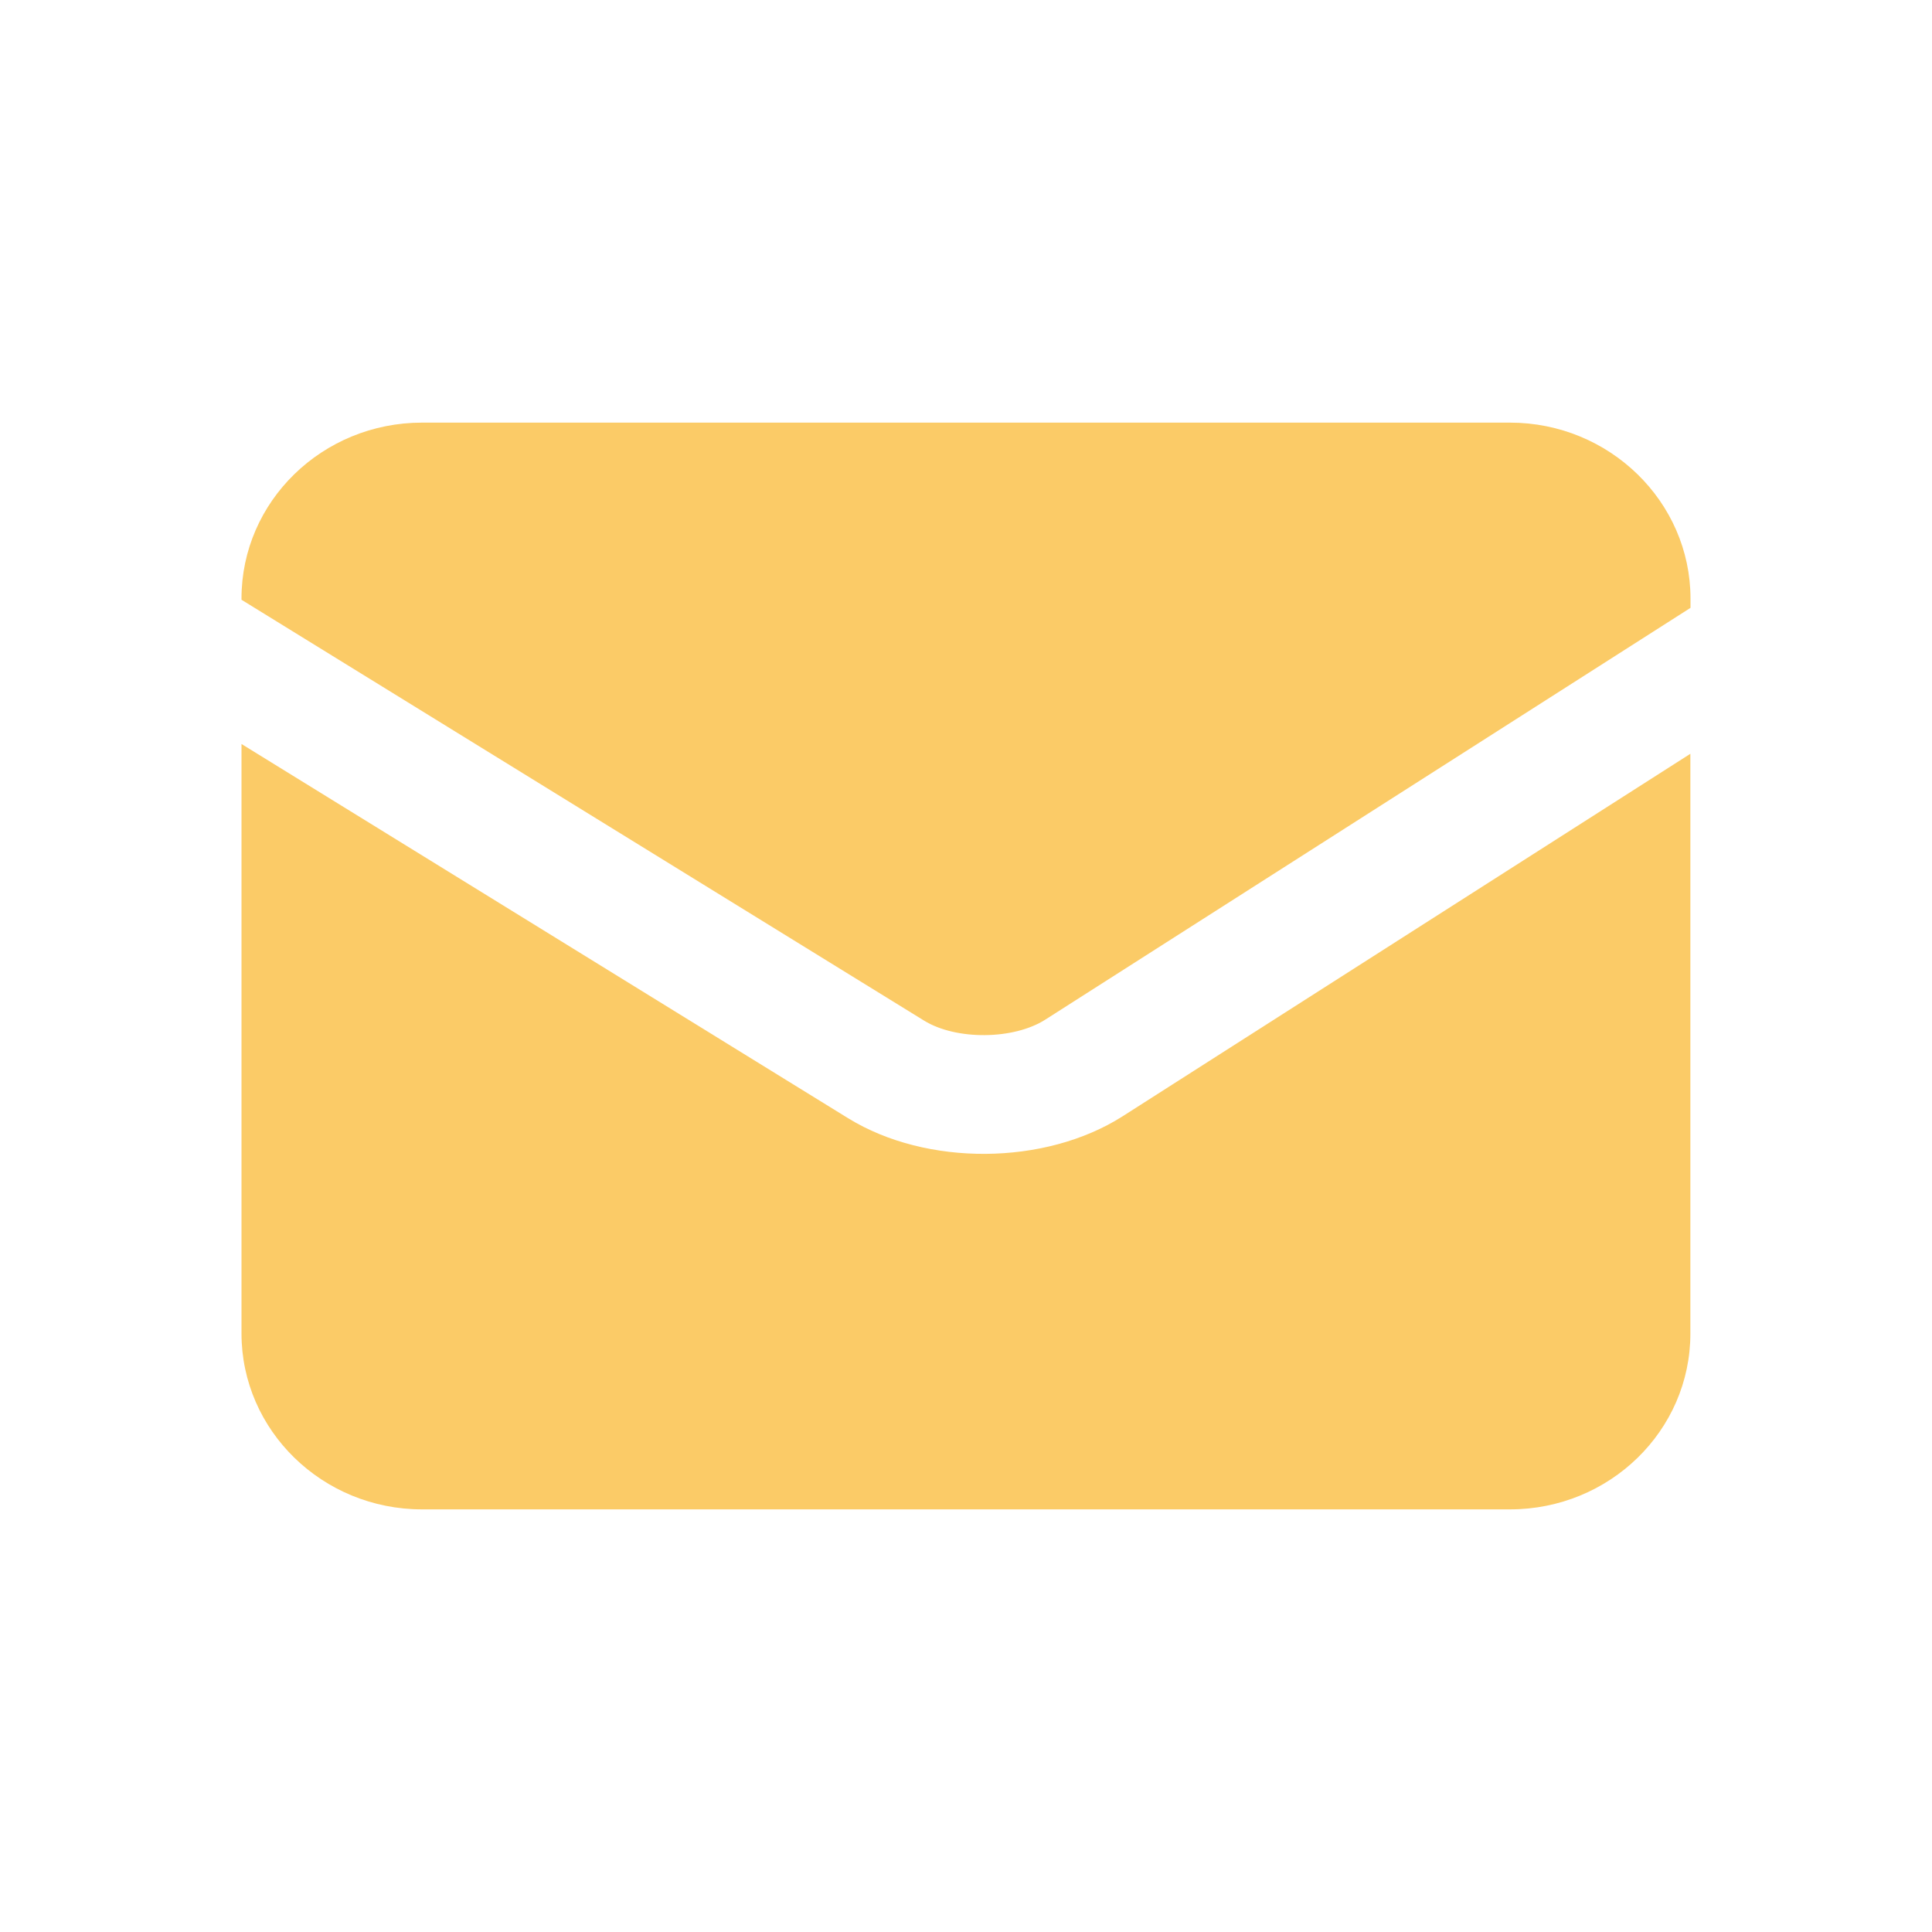 <svg width="32" height="32" viewBox="0 0 32 32" fill="none" xmlns="http://www.w3.org/2000/svg">
<path d="M14.052 18.524L4 12.323V22.087C4 23.692 5.34 25 6.991 25H25.009C26.659 25 27.998 23.696 27.998 22.088V12.485L18.593 18.49C17.309 19.307 15.346 19.319 14.052 18.524Z" fill="#FBCB67"/>
<path d="M25.009 7H6.991C5.341 7 4 8.303 4 9.912V9.934L15.303 16.903C15.834 17.232 16.788 17.224 17.314 16.888L28 10.068V9.912C27.998 8.309 26.657 7 25.009 7Z" fill="#FBCB67"/>
</svg>
